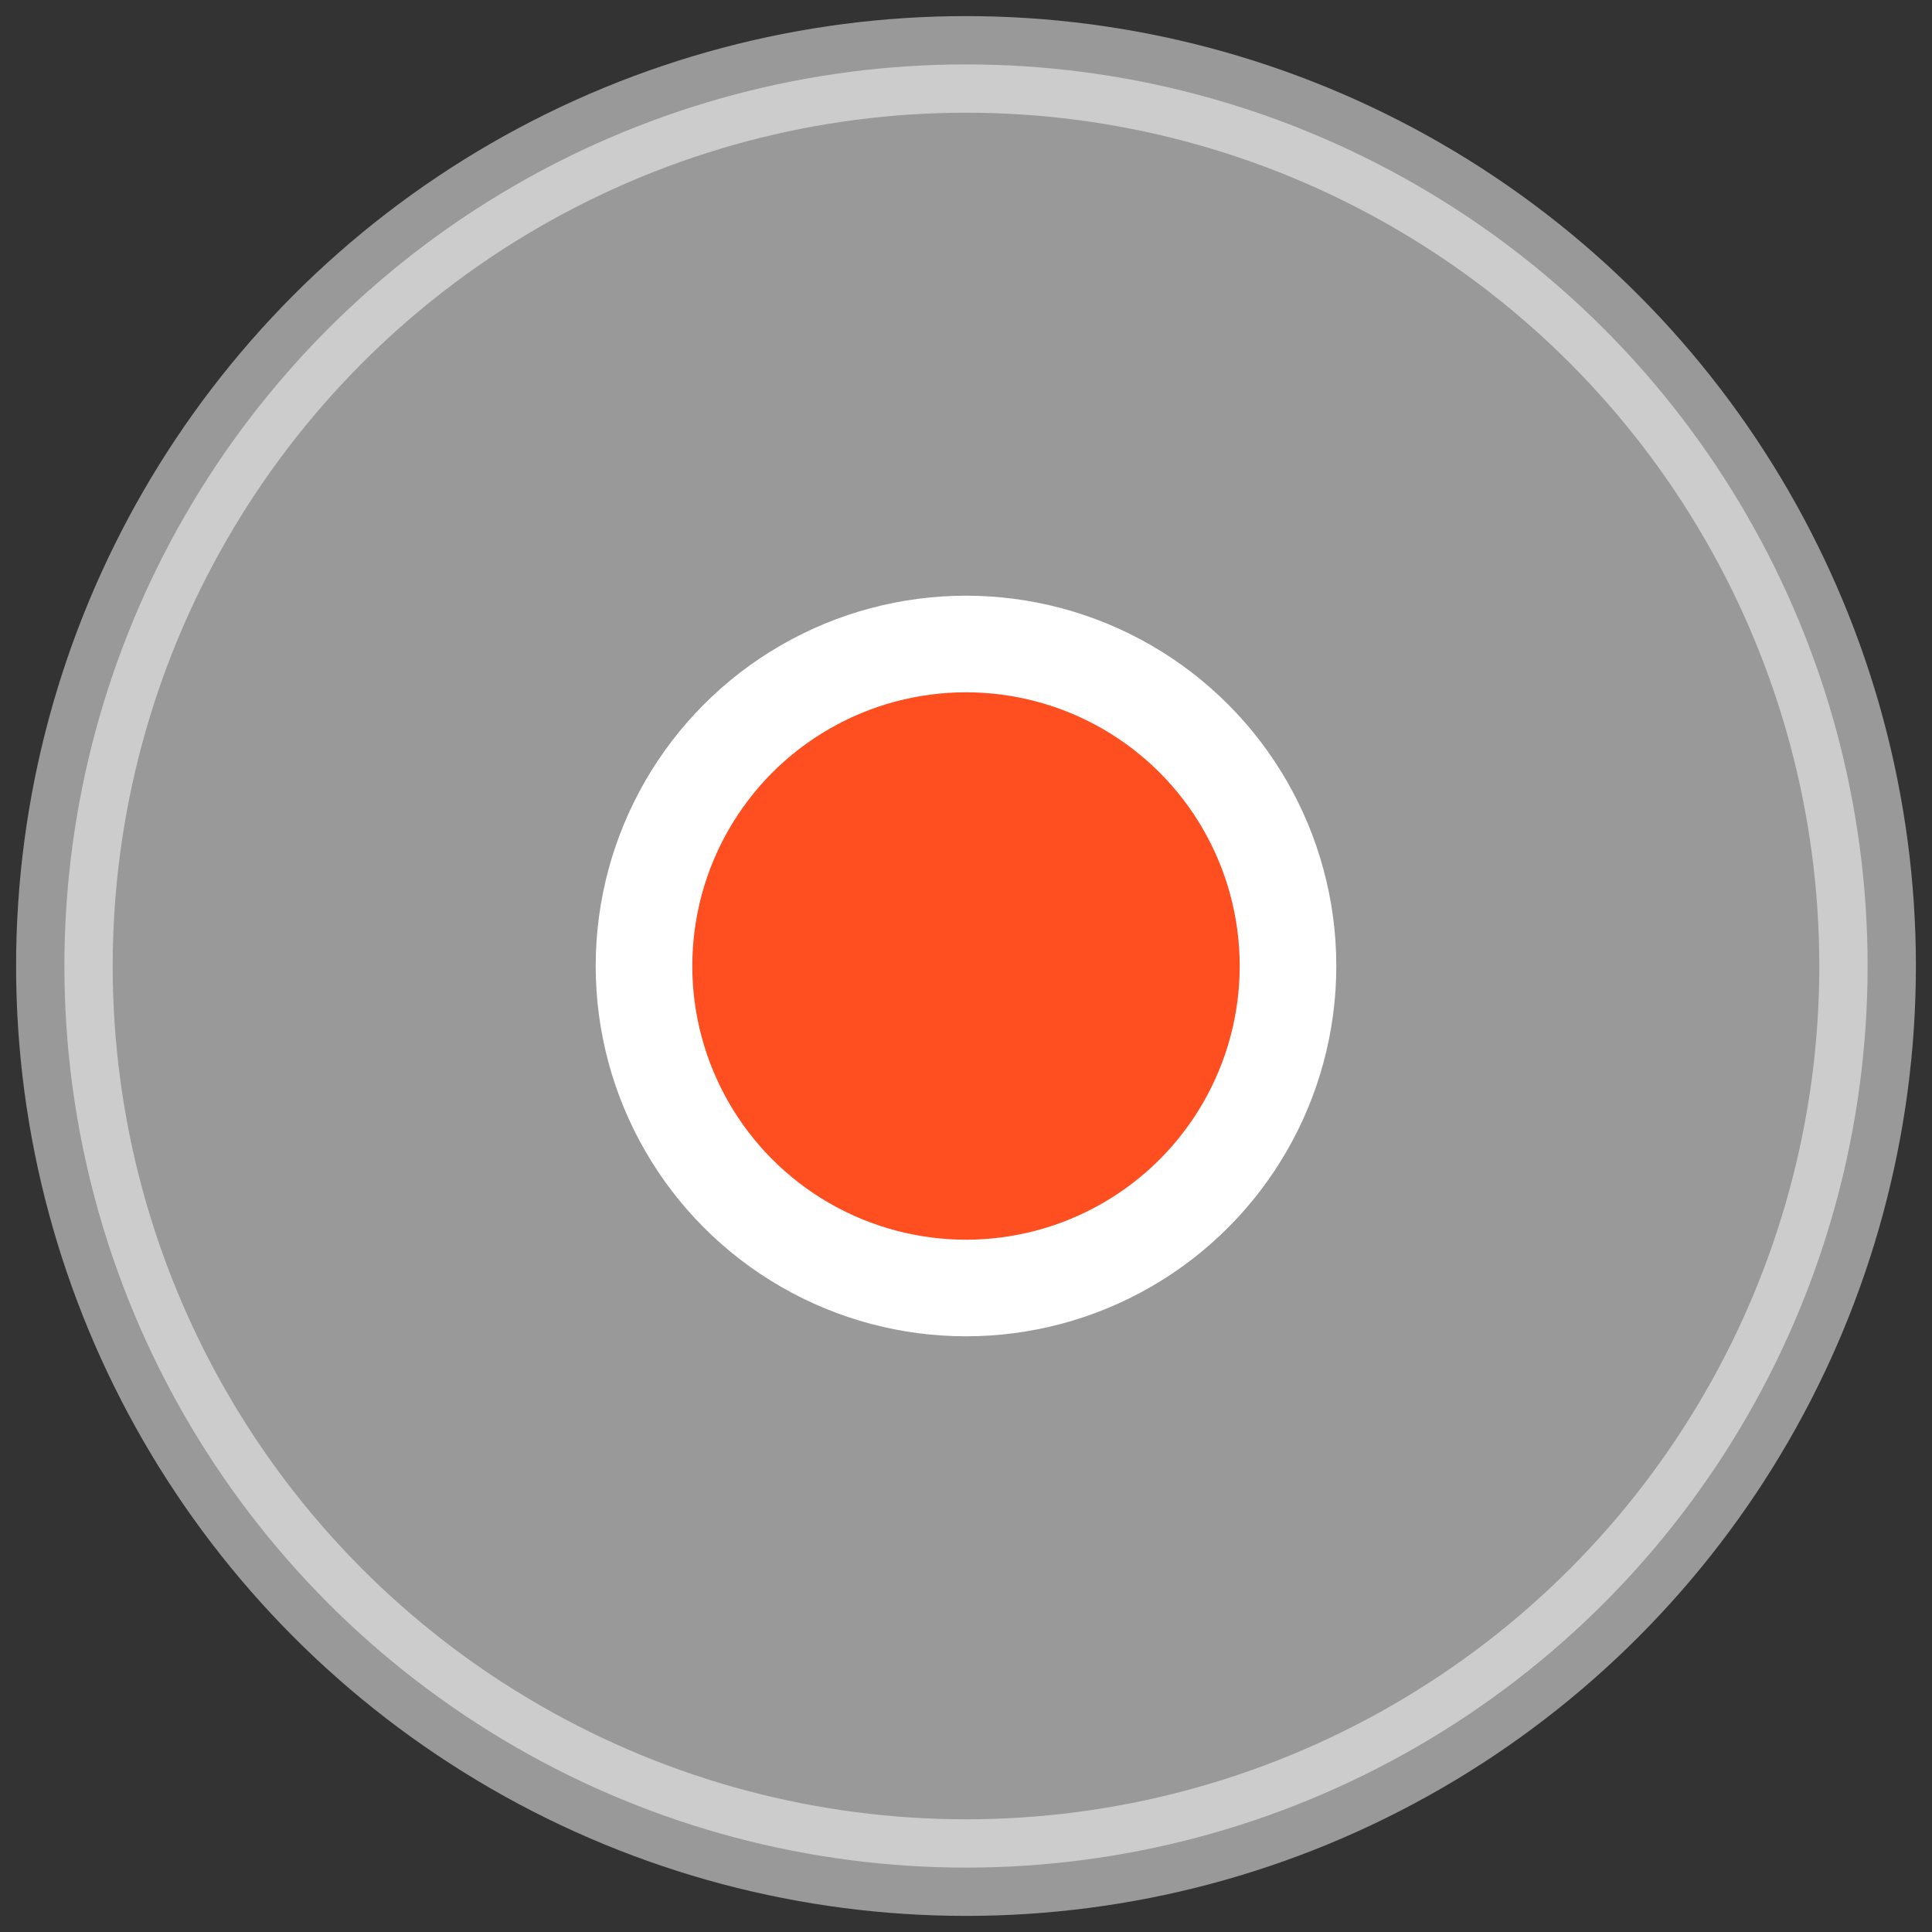 <?xml version="1.0" encoding="UTF-8"?>
<svg width="60px" height="60px" viewBox="0 0 60 60" version="1.1" xmlns="http://www.w3.org/2000/svg" xmlns:xlink="http://www.w3.org/1999/xlink">
    <rect x="0" y="0" width="60" height="60" fill="#333333" stroke="none"/>
    <!-- Generator: sketchtool 52.6 (67491) - http://www.bohemiancoding.com/sketch -->
    <title>351156A9-1410-442D-A985-05D47748AE51</title>
    <desc>Created with sketchtool.</desc>
    <g id="Main_nav" stroke="none" stroke-width="1" fill="none" fill-rule="evenodd">
        <g id="Map-Page" transform="translate(-984, -490)" fill-rule="nonzero" stroke="#FFFFFF" stroke-width="3">
            <g id="red" transform="translate(986, 492)">
                <circle id="Oval-Copy" fill="#FFFFFF" opacity="0.5" cx="28" cy="28" r="28"></circle>
                <circle id="Oval-Copy-2" fill="#FF4E1F" cx="28" cy="28" r="10"></circle>
            </g>
        </g>
        <g id="Page"></g>
    </g>
</svg>